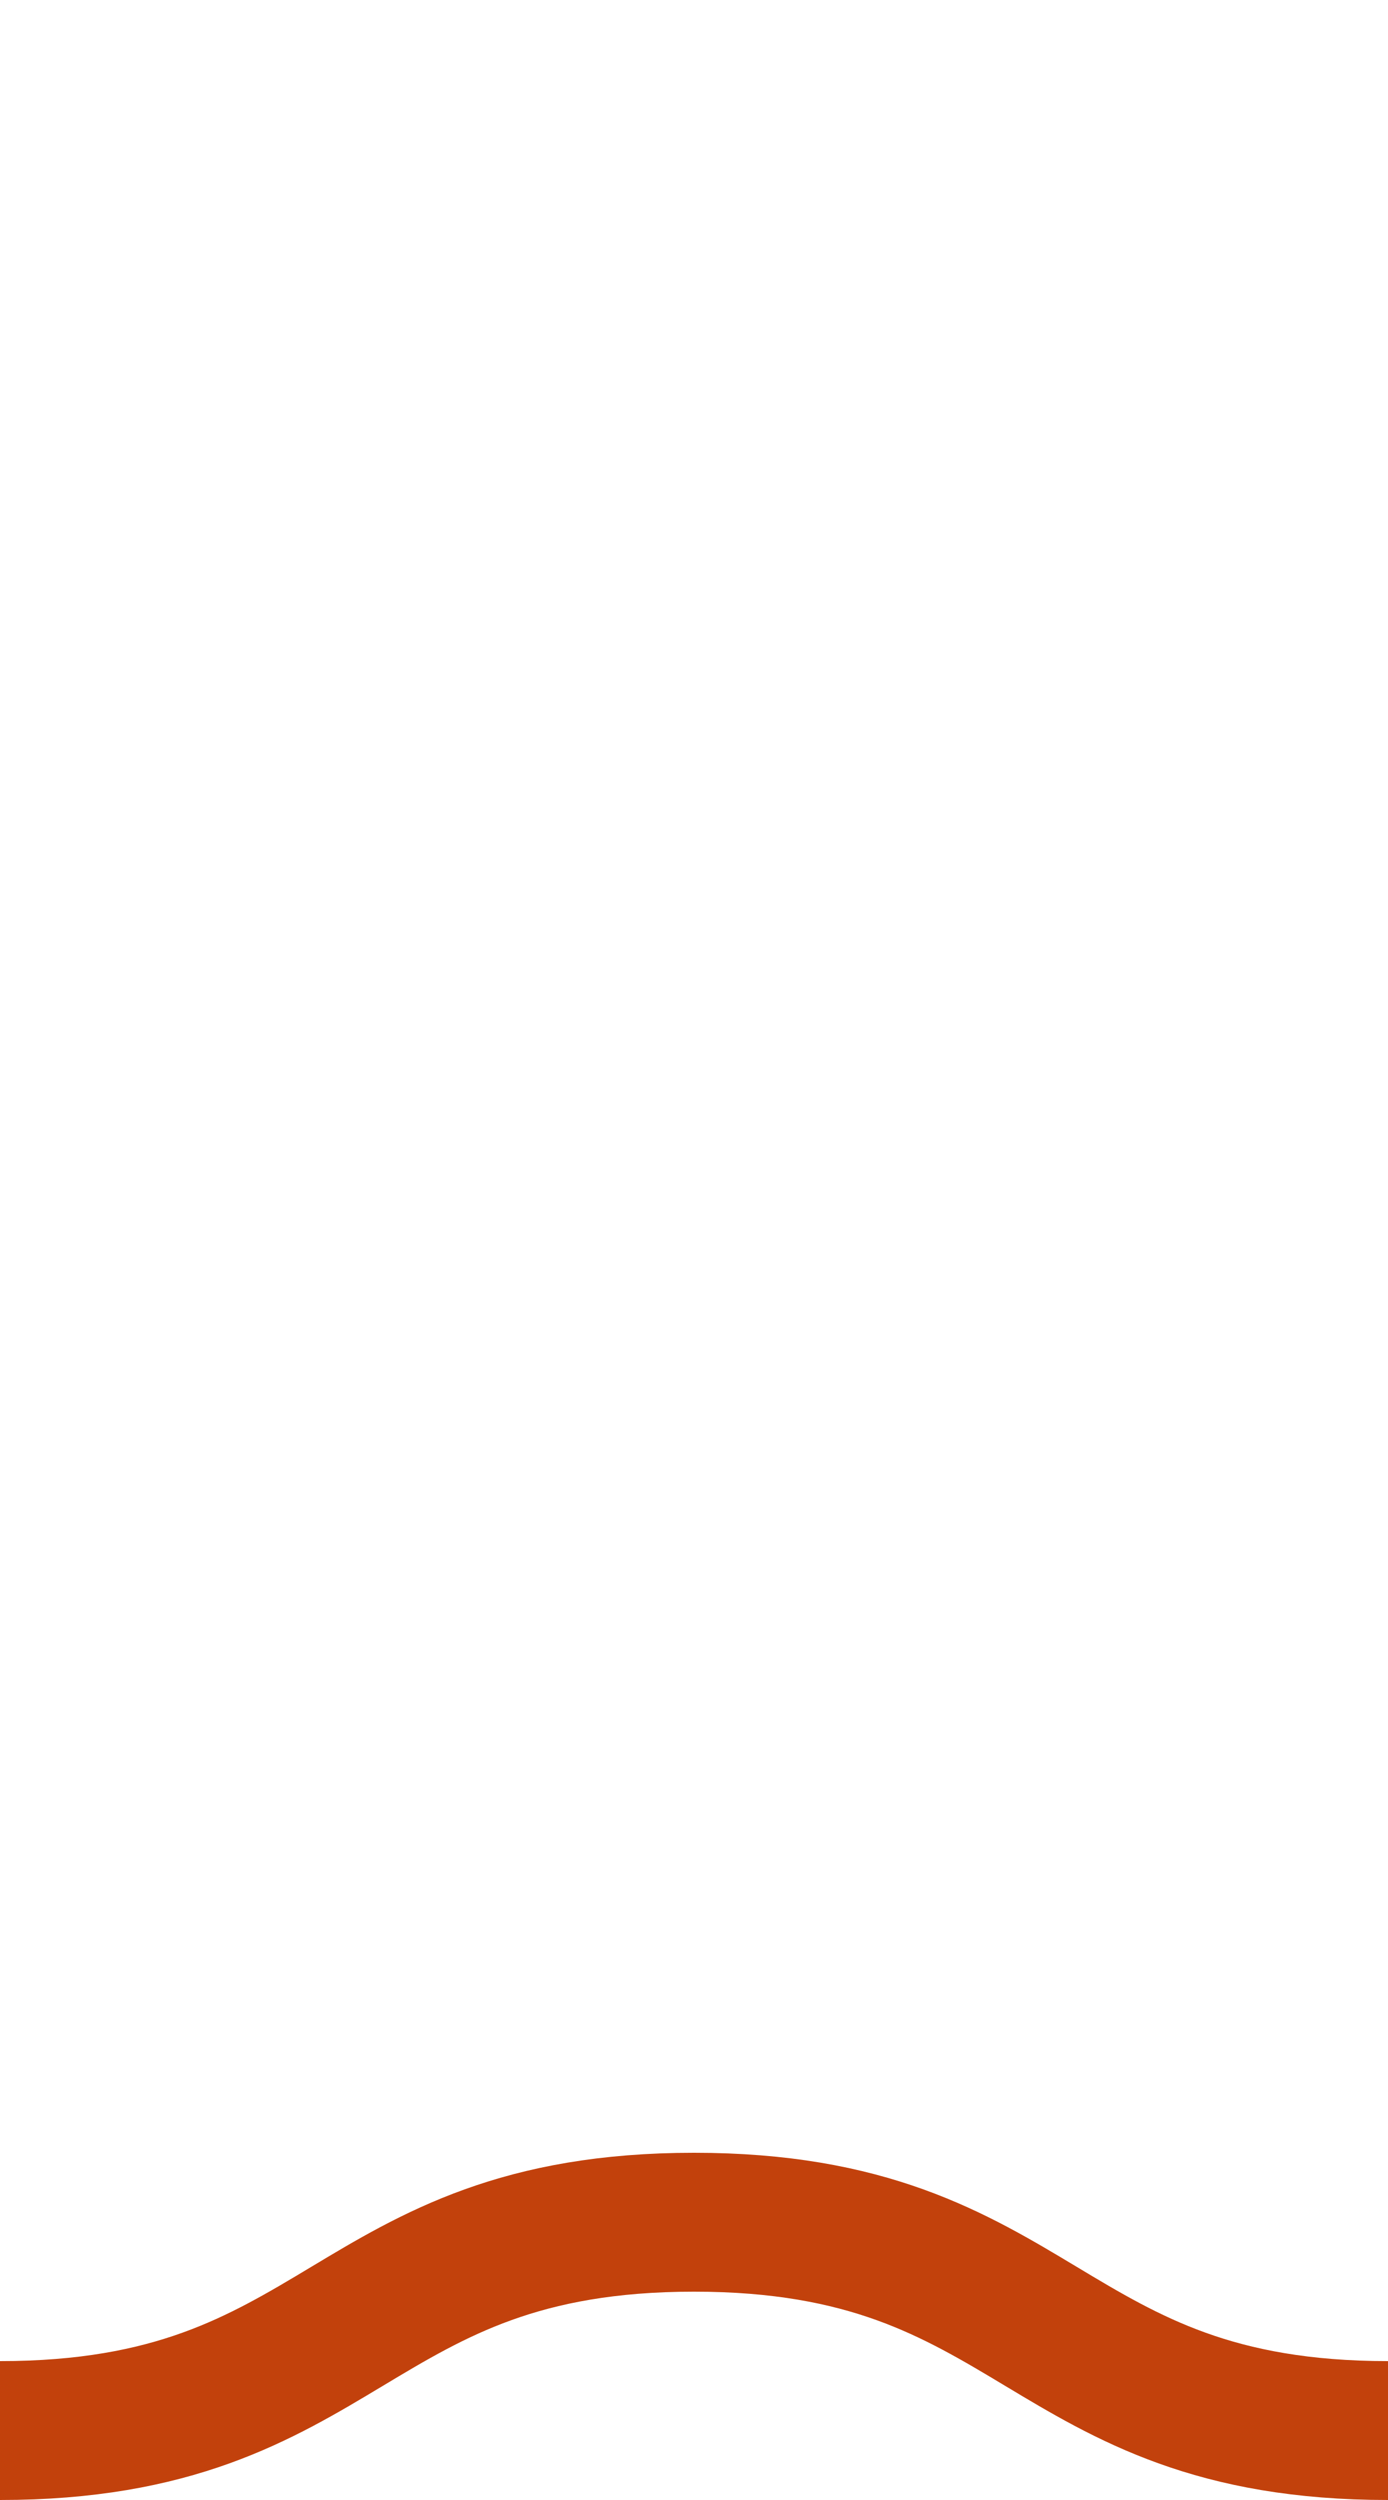 <svg id='squiggle-link'
	xmlns='http://www.w3.org/2000/svg'
	xmlns:xlink='http://www.w3.org/1999/xlink'
	xmlns:ev='http://www.w3.org/2001/xml-events' viewBox='0 0 10 18'>
	<style type='text/css'>.squiggle{animation:shift .5s linear infinite;}@keyframes shift {from {transform:translateX(-10px);}to {transform:translateX(0);}}</style>
	<path fill='none' stroke='#c2410c' stroke-width='1' class='squiggle' d='M0,17.5 c 2.5,0,2.5,-1.5,5,-1.5 s 2.5,1.5,5,1.5 c 2.5,0,2.5,-1.5,5,-1.5 s 2.5,1.5,5,1.5' />
</svg>